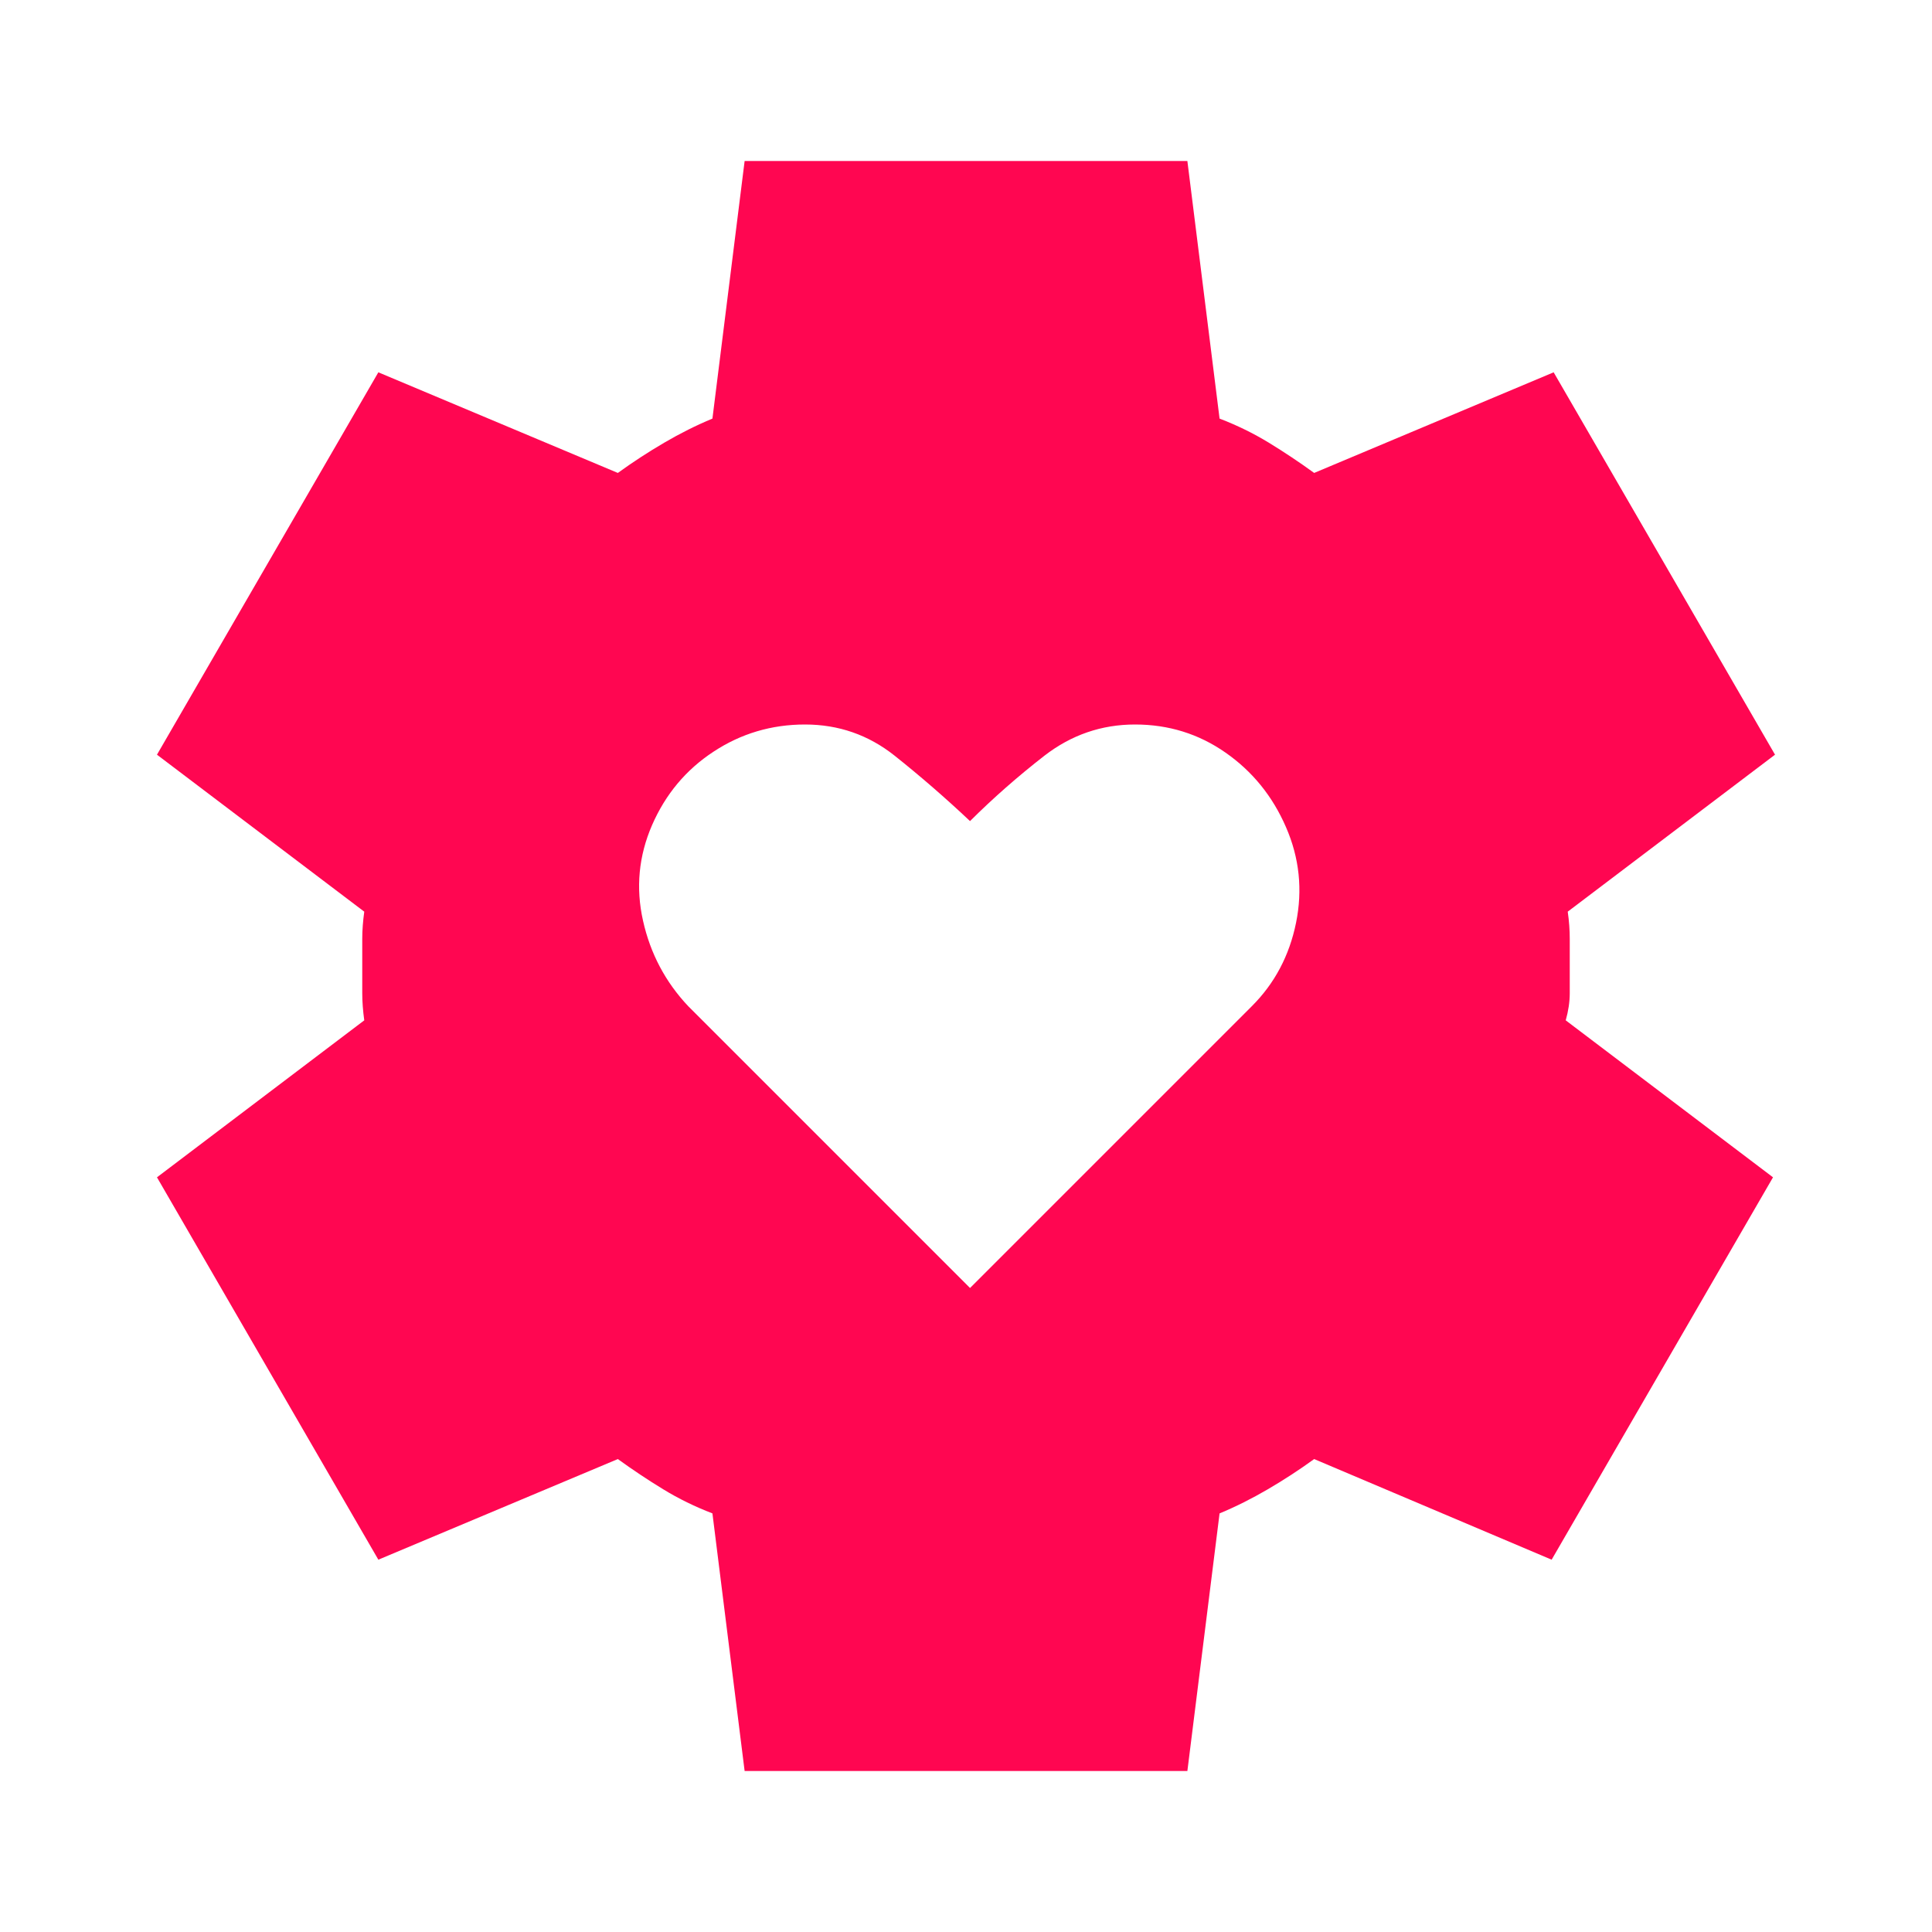 <svg width="24" height="24" viewBox="0 0 24 24" fill="none" xmlns="http://www.w3.org/2000/svg">
<path d="M12.05 16L15.55 12.5C15.834 12.217 16.017 11.871 16.1 11.463C16.183 11.054 16.142 10.658 15.975 10.275C15.809 9.892 15.559 9.583 15.225 9.35C14.892 9.117 14.517 9 14.1 9C13.684 9 13.309 9.129 12.975 9.387C12.642 9.646 12.334 9.917 12.05 10.2C11.75 9.917 11.438 9.646 11.113 9.387C10.788 9.129 10.417 9 10 9C9.584 9 9.204 9.113 8.863 9.338C8.521 9.562 8.267 9.867 8.1 10.25C7.934 10.633 7.896 11.029 7.988 11.438C8.079 11.846 8.267 12.2 8.55 12.5L12.05 16ZM9.25 22L8.85 18.8C8.634 18.717 8.429 18.617 8.238 18.5C8.046 18.383 7.859 18.258 7.675 18.125L4.7 19.375L1.95 14.625L4.525 12.675C4.509 12.558 4.5 12.446 4.5 12.338V11.662C4.5 11.554 4.509 11.442 4.525 11.325L1.95 9.375L4.7 4.625L7.675 5.875C7.859 5.742 8.05 5.617 8.25 5.5C8.45 5.383 8.65 5.283 8.85 5.2L9.25 2H14.75L15.15 5.2C15.367 5.283 15.571 5.383 15.763 5.5C15.954 5.617 16.142 5.742 16.325 5.875L19.3 4.625L22.05 9.375L19.475 11.325C19.492 11.442 19.5 11.554 19.5 11.662V12.338C19.5 12.446 19.483 12.558 19.45 12.675L22.025 14.625L19.275 19.375L16.325 18.125C16.142 18.258 15.95 18.383 15.75 18.5C15.55 18.617 15.35 18.717 15.15 18.8L14.75 22H9.25Z" fill="#FF0651"/>
</svg>
